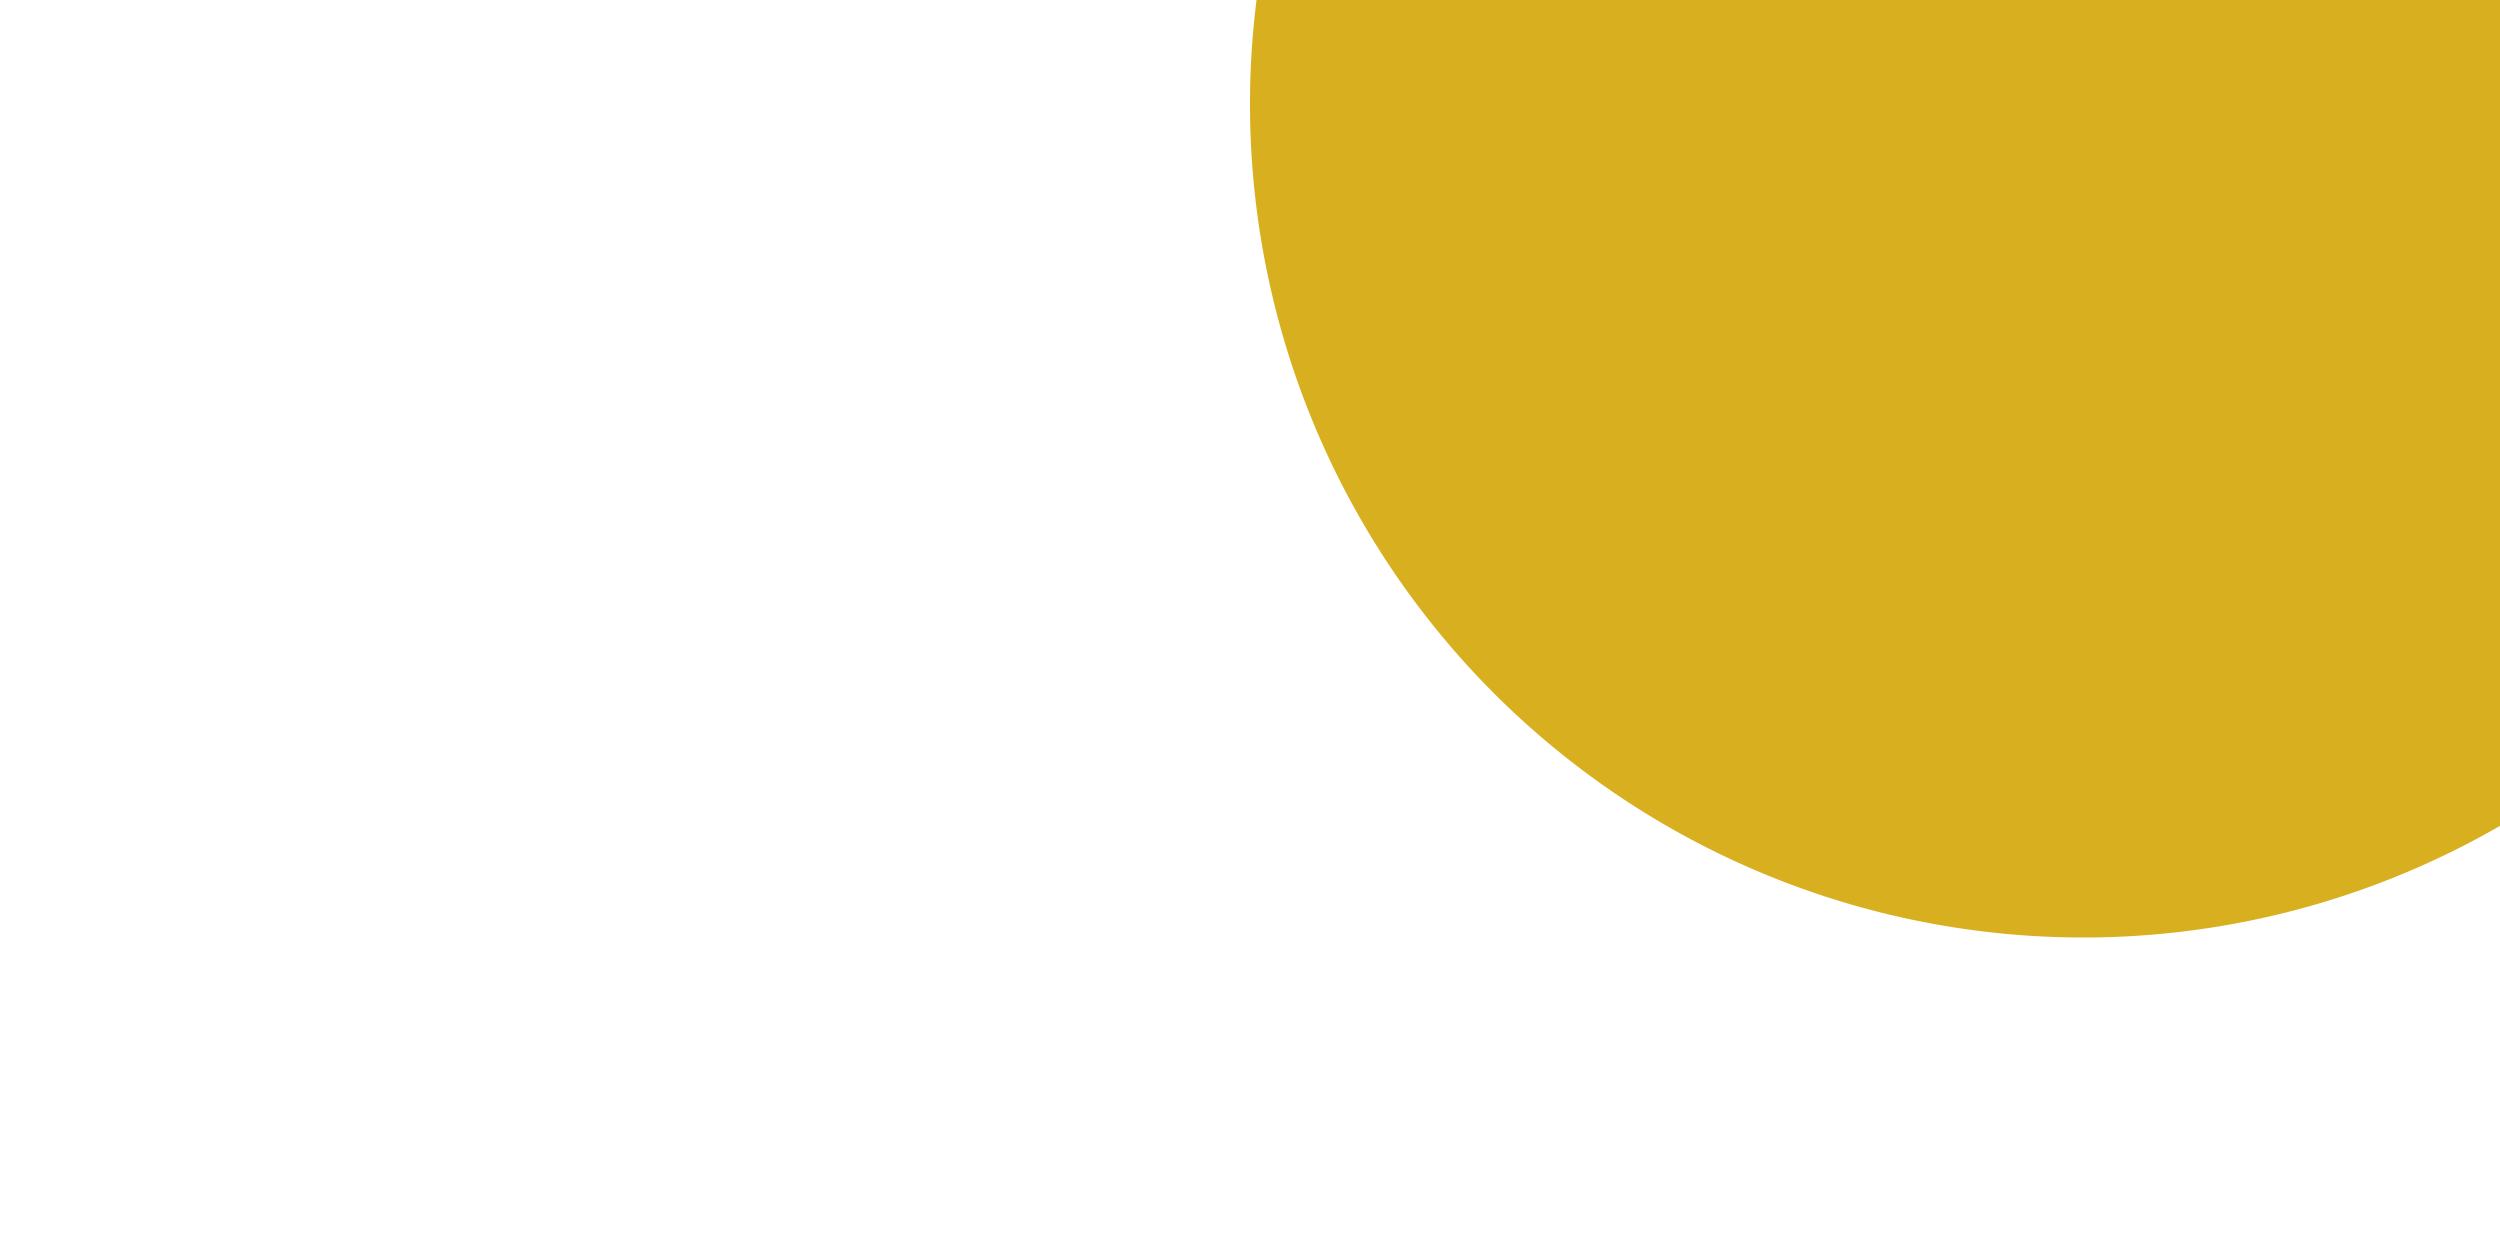 ﻿<?xml version="1.0" encoding="utf-8"?>
<svg version="1.1" xmlns:xlink="http://www.w3.org/1999/xlink" width="12px" height="6px" preserveAspectRatio="xMinYMid meet" viewBox="440 90  12 4" xmlns="http://www.w3.org/2000/svg">
  <path d="M 497 260.5  L 473 260.5  A 5 5 0 0 1 468.5 255.5 L 468.5 94  A 5 5 0 0 0 463.5 89.5 L 449 89.5  " stroke-width="3" stroke="#d7af1f" fill="none" />
  <path d="M 496 256.5  A 4 4 0 0 0 492 260.5 A 4 4 0 0 0 496 264.5 A 4 4 0 0 0 500 260.5 A 4 4 0 0 0 496 256.5 Z M 450 85.5  A 4 4 0 0 0 446 89.5 A 4 4 0 0 0 450 93.5 A 4 4 0 0 0 454 89.5 A 4 4 0 0 0 450 85.5 Z " fill-rule="nonzero" fill="#d7af1f" stroke="none" />
</svg>